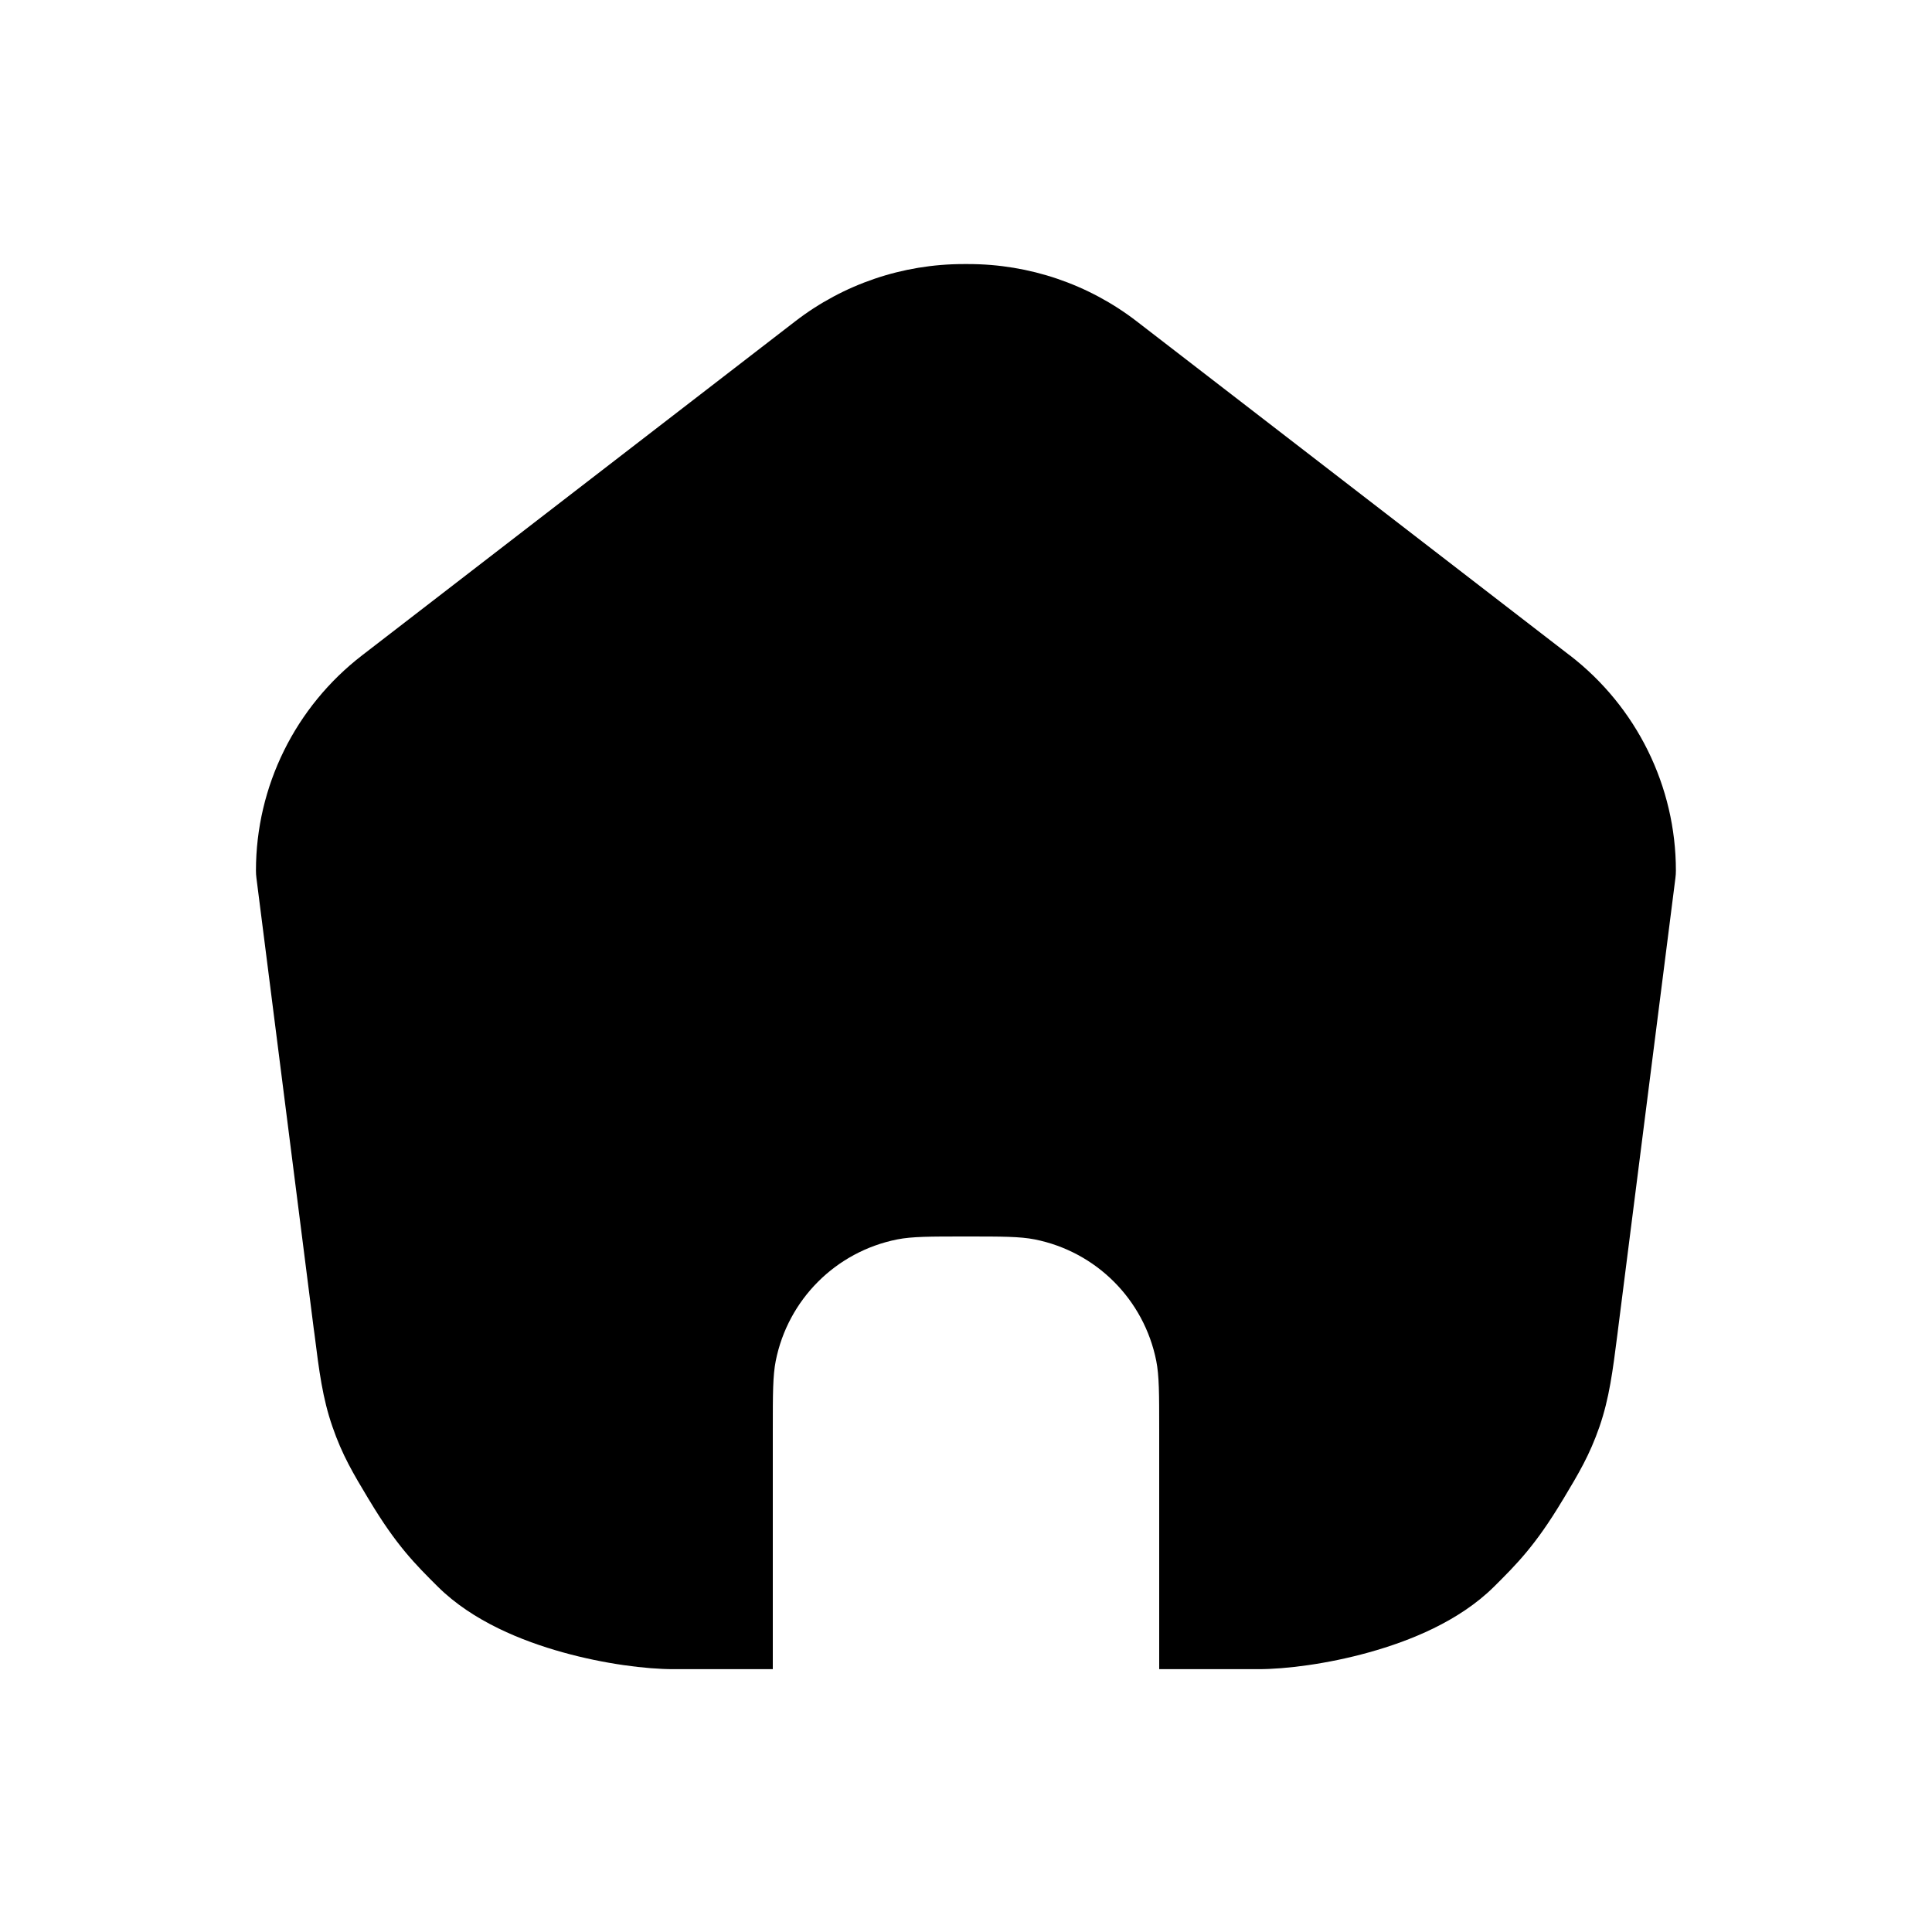 <svg xmlns="http://www.w3.org/2000/svg" width="25" height="25" viewBox="0 0 25 25" fill="none" transform="matrix(1, 0, 0, 1, 0, 0)">
<g id="Icon / Active - Home">
<path id="Subtract" fill-rule="evenodd" clip-rule="evenodd" d="M15 21.599V18.5C15 18.035 15 17.803 14.962 17.61C14.804 16.816 14.184 16.196 13.39 16.038C13.197 16 12.965 16 12.5 16C12.035 16 11.803 16 11.61 16.038C10.816 16.196 10.196 16.816 10.038 17.61C10 17.803 10 18.035 10 18.5V21.599H8.717C8.363 21.599 7.822 21.532 7.282 21.381C6.757 21.235 6.118 20.98 5.667 20.533C5.374 20.242 5.129 19.997 4.782 19.418L4.767 19.394C4.569 19.064 4.429 18.83 4.302 18.462C4.174 18.093 4.13 17.747 4.068 17.253L4.068 17.253L4.068 17.253L4.06 17.196L3.318 11.36C3.314 11.329 3.312 11.297 3.312 11.266C3.312 10.175 3.821 9.146 4.687 8.479L4.687 8.479L10.29 4.158L12.499 4.158V4.375H12.499V4.158L14.709 4.158L20.311 8.479L20.312 8.479C21.178 9.146 21.686 10.175 21.686 11.266C21.686 11.297 21.684 11.329 21.68 11.36L20.938 17.196L20.931 17.253L20.931 17.253C20.868 17.747 20.824 18.093 20.697 18.462C20.569 18.83 20.429 19.064 20.231 19.394L20.216 19.418C19.869 19.997 19.624 20.242 19.331 20.533C18.88 20.98 18.241 21.235 17.716 21.381C17.176 21.532 16.636 21.599 16.282 21.599H15ZM10.29 4.158L12.499 4.158V3.417L12.468 3.417C11.68 3.417 10.913 3.677 10.29 4.158ZM14.709 4.158L12.499 4.158V3.417L12.531 3.417C13.319 3.417 14.085 3.677 14.709 4.158Z" fill="#000000"/>
</g>
<defs fill="#000000">
<radialGradient id="paint0_radial_310_399" cx="0" cy="0" r="1" gradientUnits="userSpaceOnUse" gradientTransform="translate(3.312 0.457) rotate(54.151) scale(26.083 26.17)" fill="#000000">
<stop offset="0.047" stop-color="#000000" fill="#000000"/>
<stop offset="0.983" stop-color="#000000" fill="#000000"/>
</radialGradient>
</defs>
</svg>
